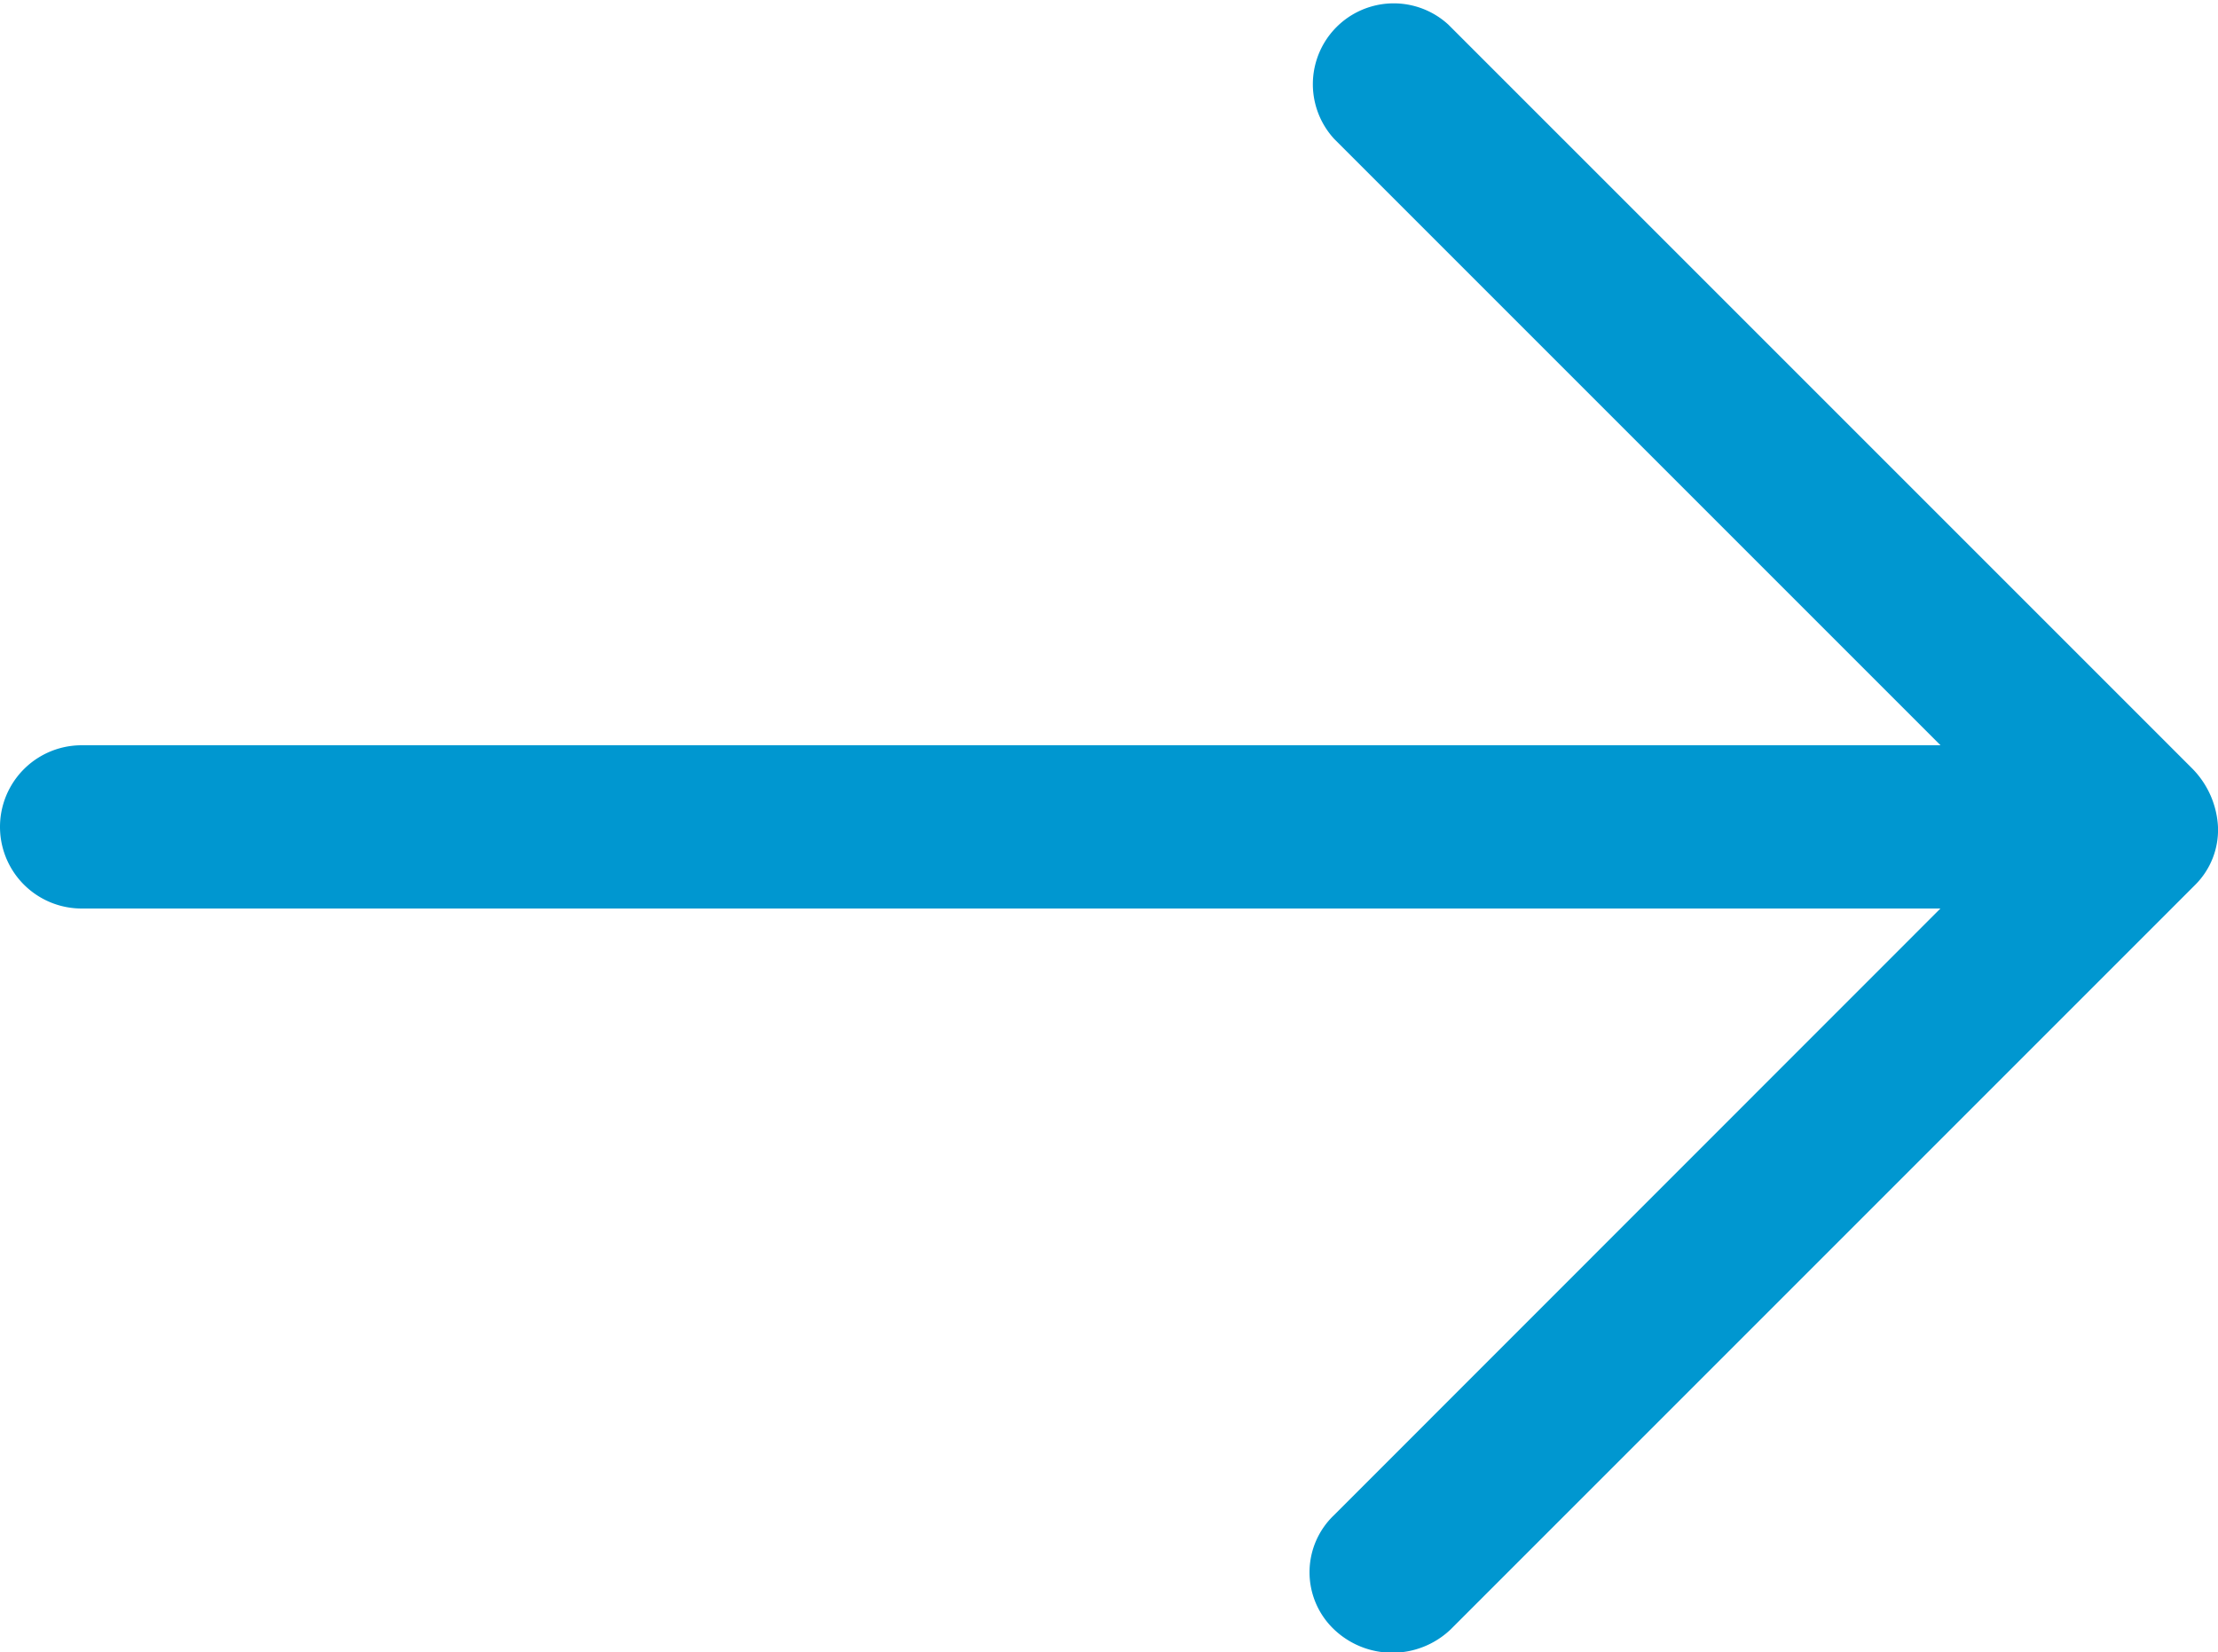 <svg xmlns="http://www.w3.org/2000/svg" width="20" height="14.9" viewBox="0 0 20 14.9"><defs><style>.a{fill:#0097d0;}</style></defs><g transform="translate(-2621 -149)"><g transform="translate(2603.775 123.461)"><g transform="translate(17.225 25.54)"><g transform="translate(0 0)"><path class="a" d="M21.494,16.969,14.785,10.26a.729.729,0,0,0-1.03,1.03l5.468,5.468H2.461a.736.736,0,1,0,0,1.472H19.222L13.754,23.7a.711.711,0,0,0,0,1.03.762.762,0,0,0,1.052,0l6.709-6.709a.7.7,0,0,0,.21-.526A.807.807,0,0,0,21.494,16.969Z" transform="translate(-1.725 -10.039)"/></g></g></g></g></svg>